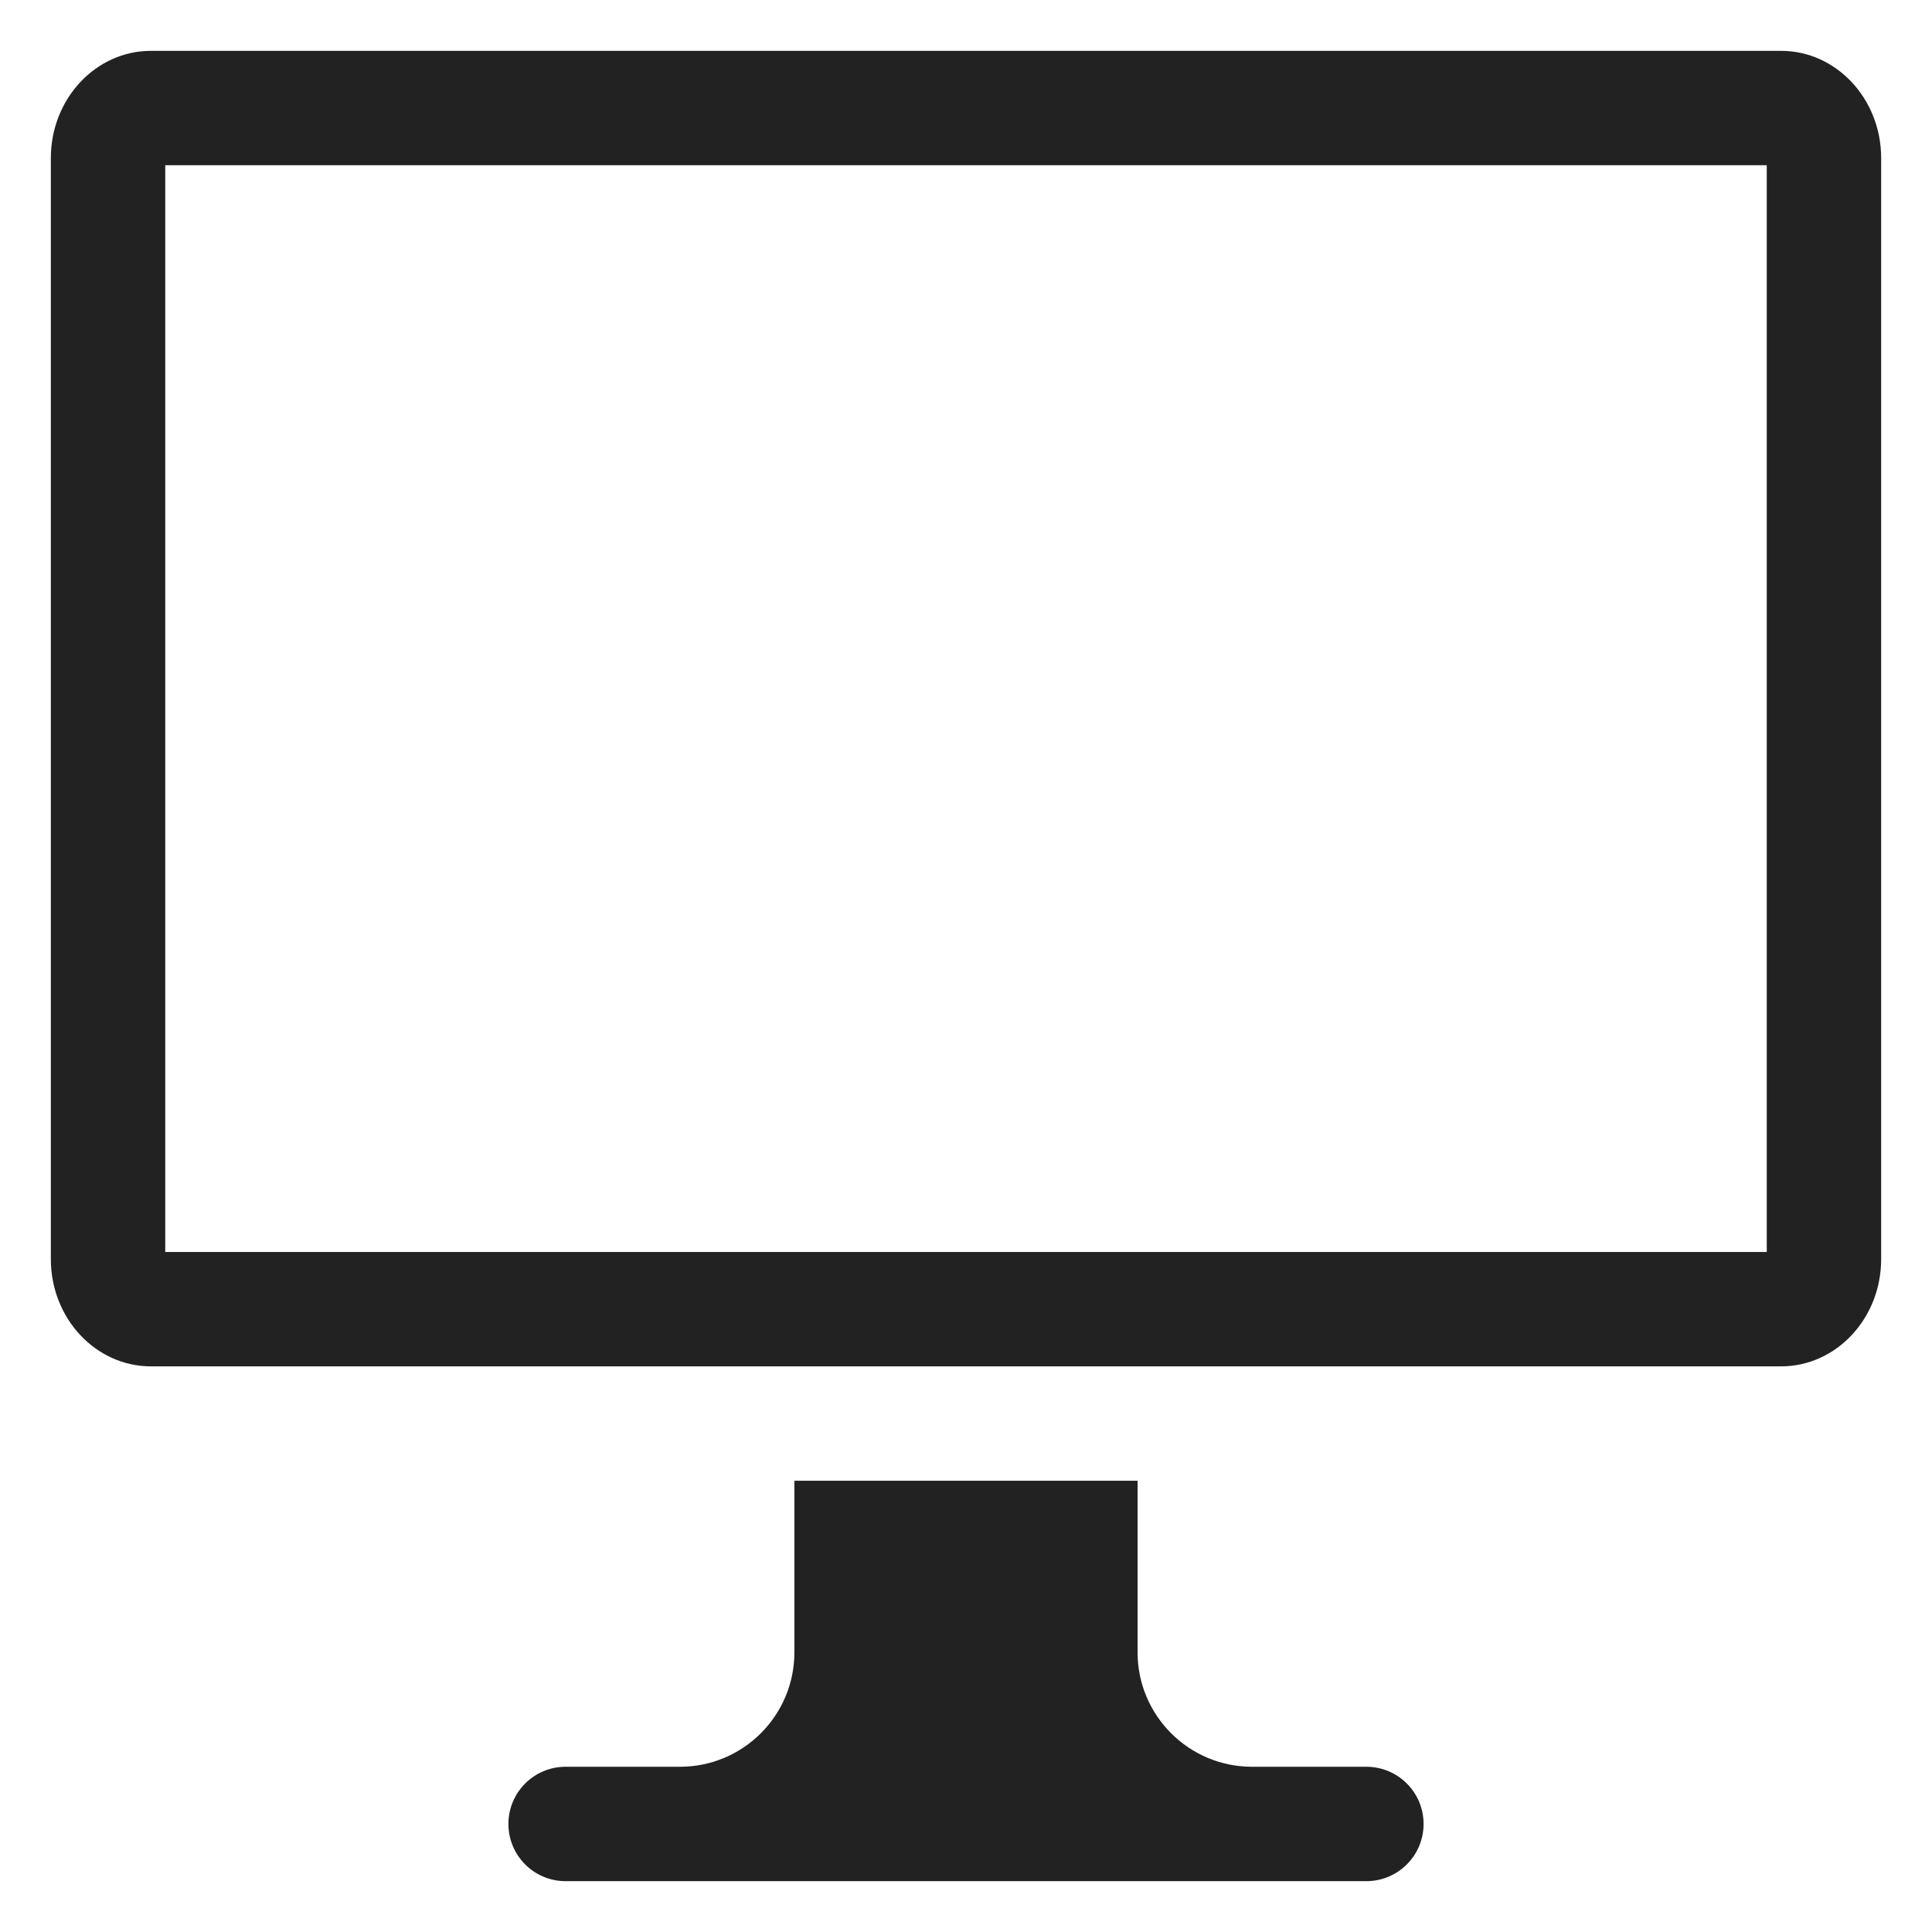 <svg xmlns="http://www.w3.org/2000/svg"
 xmlns:xlink="http://www.w3.org/1999/xlink"
 width="57px" height="57px"  viewBox="0 0 57 57">
<path fill-rule="evenodd"  fill="#222222"
 d="M40.312,52.125 C40.312,52.125 36.937,52.125 36.937,52.125 C35.075,52.125 33.562,50.612 33.562,48.75 C33.562,48.75 33.562,43.687 33.562,43.687 C33.562,43.687 23.437,43.687 23.437,43.687 C23.437,43.687 23.437,48.75 23.437,48.75 C23.437,50.612 21.925,52.125 20.062,52.125 C20.062,52.125 16.687,52.125 16.687,52.125 C15.754,52.125 15,52.881 15,53.812 C15,54.745 15.754,55.5 16.687,55.5 C16.687,55.5 40.312,55.5 40.312,55.5 C41.245,55.5 42,54.745 42,53.812 C42,52.881 41.245,52.125 40.312,52.125 ZM52.547,1.5 C52.547,1.5 4.453,1.5 4.453,1.5 C2.823,1.5 1.5,2.917 1.5,4.664 C1.5,4.664 1.5,37.148 1.5,37.148 C1.5,38.895 2.823,40.312 4.453,40.312 C4.453,40.312 52.547,40.312 52.547,40.312 C54.177,40.312 55.5,38.895 55.5,37.148 C55.5,37.148 55.5,4.664 55.5,4.664 C55.5,2.917 54.177,1.5 52.547,1.5 ZM52.125,36.937 C52.125,36.937 4.875,36.937 4.875,36.937 C4.875,36.937 4.875,4.875 4.875,4.875 C4.875,4.875 52.125,4.875 52.125,4.875 C52.125,4.875 52.125,36.937 52.125,36.937 Z"/>
</svg>